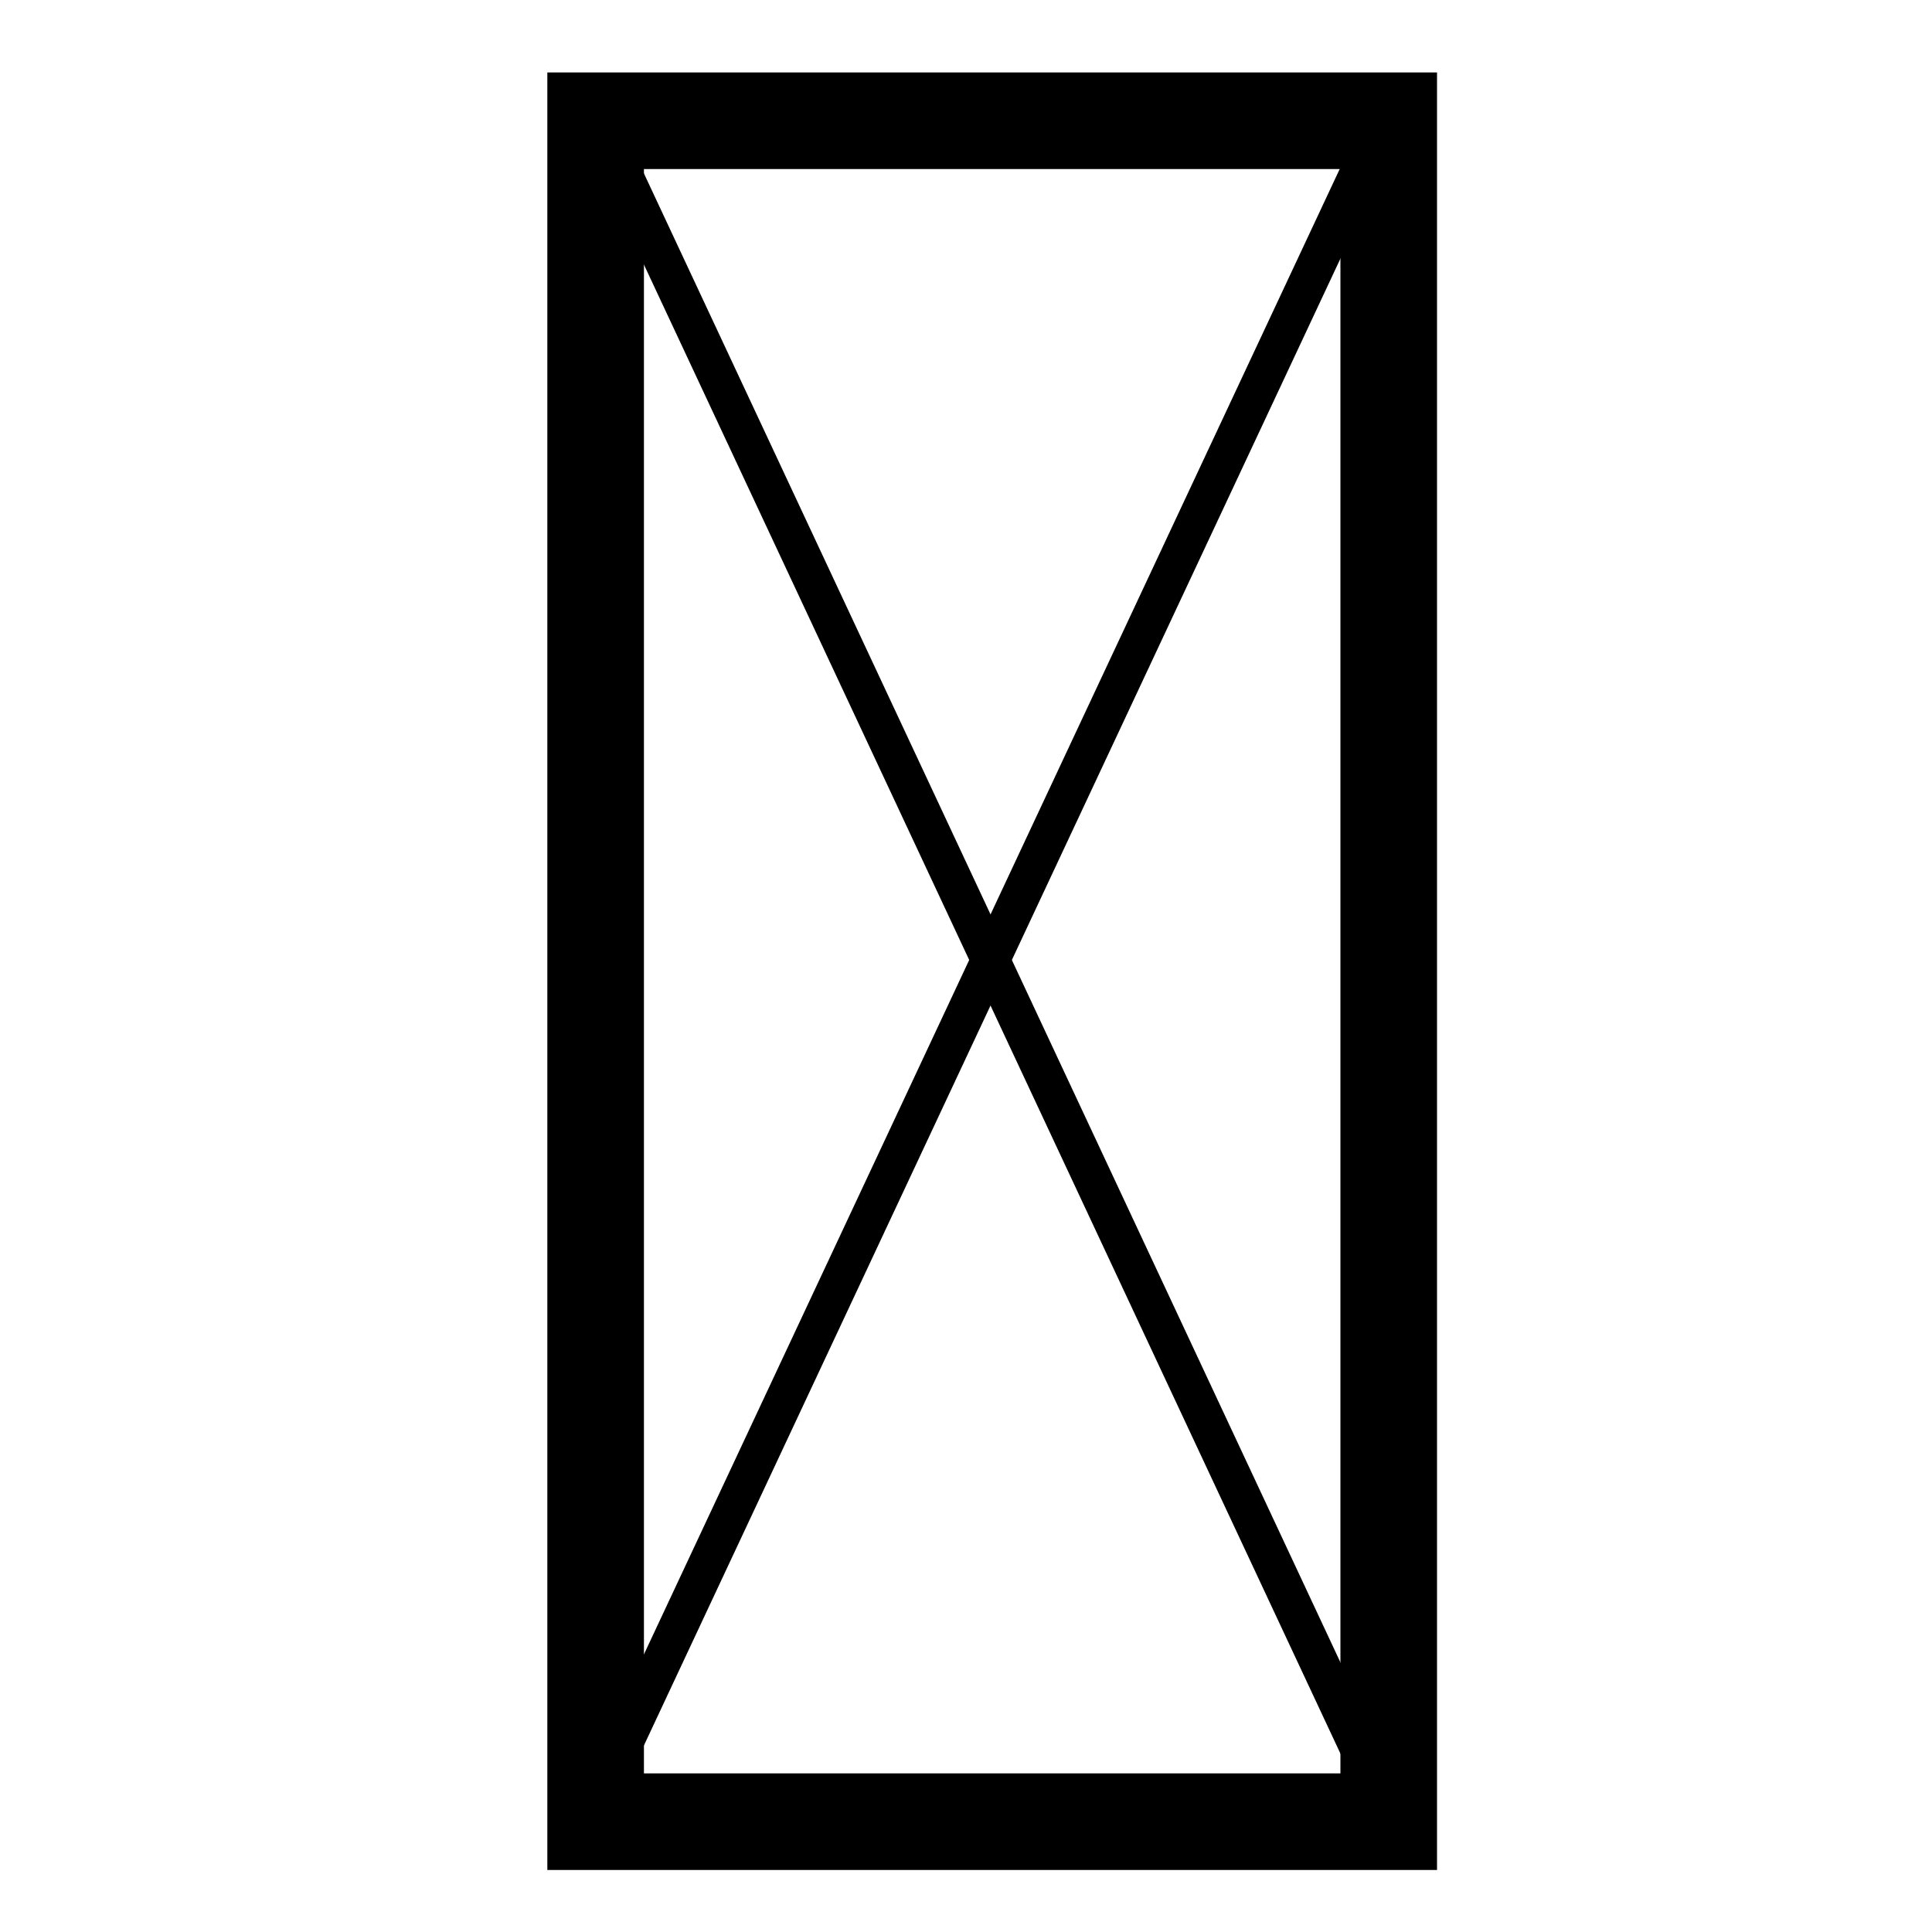 <?xml version="1.0" encoding="UTF-8" standalone="no"?>
<!DOCTYPE svg PUBLIC "-//W3C//DTD SVG 1.1//EN" "http://www.w3.org/Graphics/SVG/1.1/DTD/svg11.dtd">
<svg version="1.1" xmlns="http://www.w3.org/2000/svg" xmlns:xlink="http://www.w3.org/1999/xlink" preserveAspectRatio="xMidYMid meet" viewBox="0 0 100 100" width="100" height="100"><defs><path d="M30.83 6.25L71.88 6.25L71.88 94.29L30.83 94.29L30.83 6.25Z" id="c2tgIt9hQs"></path><path d="M71.88 93.75L31.25 6.89" id="a1cRNyJz3u"></path><path d="M30.63 93.75L71.88 5.69" id="a2GOl7lDo"></path></defs><g><g><g><use xlink:href="#c2tgIt9hQs" opacity="1" fill="#fafff9" fill-opacity="0"></use><g><use xlink:href="#c2tgIt9hQs" opacity="1" fill-opacity="0" stroke="#000000" stroke-width="5" stroke-opacity="1"></use></g></g><g><g><use xlink:href="#a1cRNyJz3u" opacity="1" fill-opacity="0" stroke="#000000" stroke-width="2" stroke-opacity="1"></use></g></g><g><g><use xlink:href="#a2GOl7lDo" opacity="1" fill-opacity="0" stroke="#000000" stroke-width="2" stroke-opacity="1"></use></g></g></g></g></svg>